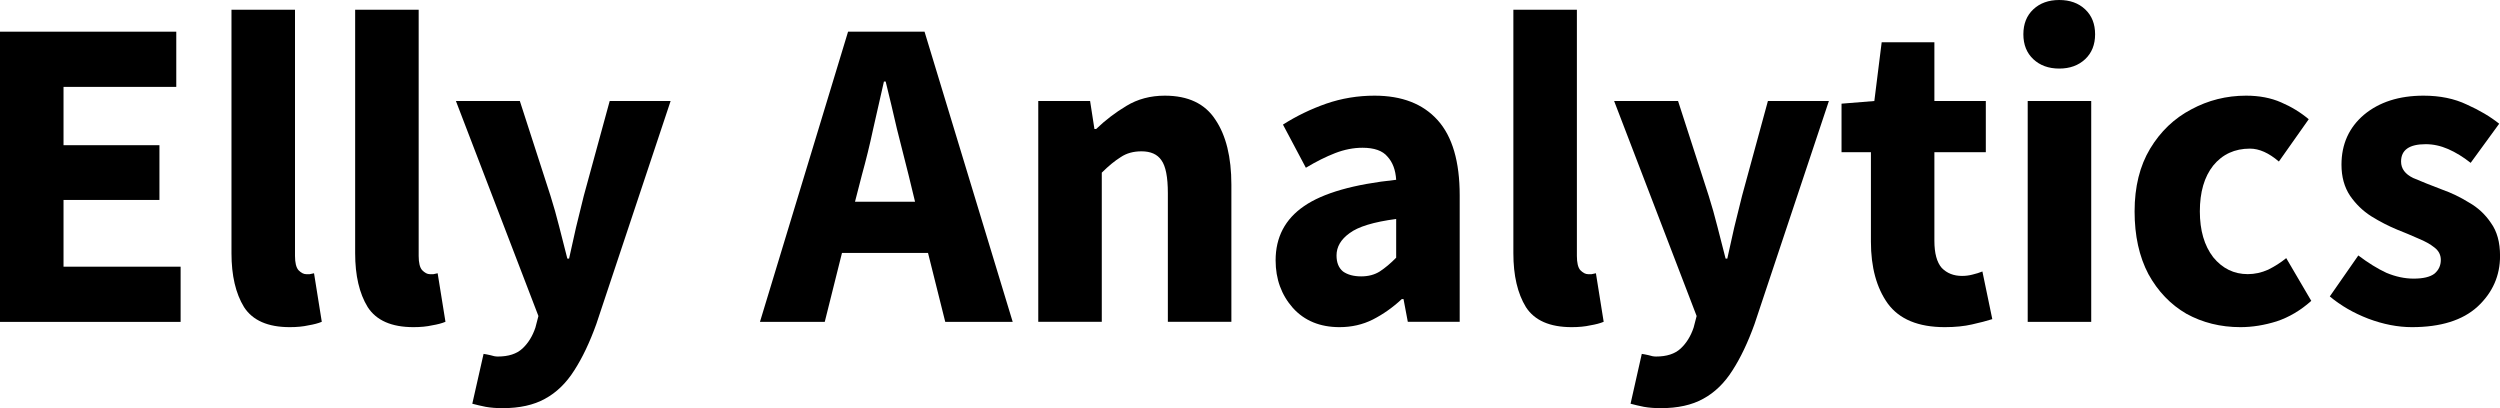 <svg width="49" height="8" viewBox="0 0 49 8" fill="none" xmlns="http://www.w3.org/2000/svg">
<g clip-path="url(#clip0_2242_17303)">
<path d="M0 6.309V0.621H3.455V1.703H1.245V2.846H3.125V3.919H1.245V5.227H3.54V6.309H0Z" fill="currentColor"/>
<path d="M5.68 6.412C5.251 6.412 4.952 6.281 4.783 6.019C4.619 5.752 4.537 5.4 4.537 4.963V0.191H5.782V5.016C5.782 5.15 5.805 5.243 5.85 5.295C5.901 5.347 5.951 5.374 6.002 5.374C6.03 5.374 6.053 5.374 6.07 5.374C6.092 5.368 6.121 5.362 6.155 5.356L6.307 6.307C6.239 6.336 6.152 6.359 6.044 6.377C5.943 6.4 5.821 6.412 5.68 6.412Z" fill="currentColor"/>
<path d="M8.104 6.412C7.675 6.412 7.376 6.281 7.207 6.019C7.043 5.752 6.961 5.4 6.961 4.963V0.191H8.206V5.016C8.206 5.15 8.228 5.243 8.274 5.295C8.324 5.347 8.375 5.374 8.426 5.374C8.454 5.374 8.477 5.374 8.494 5.374C8.516 5.368 8.545 5.362 8.578 5.356L8.731 6.307C8.663 6.336 8.576 6.359 8.468 6.377C8.367 6.4 8.245 6.412 8.104 6.412Z" fill="currentColor"/>
<path d="M9.85 8C9.726 8 9.616 7.991 9.52 7.974C9.43 7.956 9.342 7.936 9.257 7.913L9.478 6.936C9.517 6.942 9.562 6.95 9.613 6.962C9.664 6.979 9.712 6.988 9.757 6.988C9.966 6.988 10.127 6.936 10.24 6.831C10.353 6.726 10.437 6.59 10.494 6.421L10.553 6.194L8.936 1.98H10.189L10.79 3.839C10.852 4.036 10.909 4.237 10.96 4.441C11.01 4.644 11.064 4.854 11.12 5.069H11.154C11.199 4.865 11.245 4.662 11.29 4.458C11.341 4.249 11.391 4.042 11.442 3.839L11.95 1.98H13.144L11.688 6.351C11.558 6.712 11.414 7.014 11.256 7.259C11.098 7.509 10.906 7.695 10.68 7.817C10.46 7.939 10.183 8 9.85 8Z" fill="currentColor"/>
<path d="M16.893 3.43L16.758 3.954H17.935L17.808 3.43C17.734 3.145 17.658 2.843 17.579 2.523C17.506 2.203 17.432 1.895 17.359 1.598H17.325C17.257 1.901 17.187 2.212 17.113 2.532C17.046 2.846 16.972 3.145 16.893 3.43ZM14.895 6.309L16.622 0.621H18.121L19.849 6.309H18.527L18.189 4.957H16.503L16.165 6.309H14.895Z" fill="currentColor"/>
<path d="M20.35 6.307V1.98H21.366L21.451 2.529H21.484C21.665 2.355 21.863 2.204 22.077 2.076C22.297 1.942 22.549 1.875 22.831 1.875C23.288 1.875 23.618 2.032 23.822 2.346C24.03 2.654 24.135 3.079 24.135 3.62V6.307H22.89V3.786C22.89 3.472 22.848 3.256 22.763 3.14C22.684 3.024 22.554 2.966 22.373 2.966C22.215 2.966 22.08 3.003 21.967 3.079C21.854 3.149 21.73 3.25 21.595 3.384V6.307H20.35Z" fill="currentColor"/>
<path d="M26.255 6.412C25.872 6.412 25.567 6.286 25.341 6.036C25.115 5.78 25.002 5.469 25.002 5.103C25.002 4.649 25.188 4.294 25.561 4.039C25.933 3.783 26.535 3.611 27.365 3.524C27.353 3.332 27.297 3.181 27.195 3.07C27.099 2.954 26.936 2.896 26.704 2.896C26.529 2.896 26.351 2.931 26.171 3C25.99 3.07 25.798 3.166 25.595 3.288L25.146 2.442C25.411 2.273 25.694 2.137 25.993 2.032C26.297 1.927 26.614 1.875 26.941 1.875C27.478 1.875 27.89 2.035 28.178 2.355C28.466 2.675 28.61 3.166 28.61 3.829V6.307H27.593L27.509 5.862H27.475C27.3 6.025 27.111 6.159 26.907 6.263C26.71 6.362 26.492 6.412 26.255 6.412ZM26.679 5.417C26.82 5.417 26.941 5.385 27.043 5.321C27.15 5.251 27.257 5.161 27.365 5.051V4.292C26.924 4.35 26.619 4.443 26.45 4.571C26.281 4.693 26.196 4.838 26.196 5.007C26.196 5.147 26.238 5.251 26.323 5.321C26.413 5.385 26.532 5.417 26.679 5.417Z" fill="currentColor"/>
<path d="M30.805 6.412C30.376 6.412 30.077 6.281 29.908 6.019C29.744 5.752 29.662 5.4 29.662 4.963V0.191H30.907V5.016C30.907 5.15 30.929 5.243 30.974 5.295C31.025 5.347 31.076 5.374 31.127 5.374C31.155 5.374 31.178 5.374 31.195 5.374C31.218 5.368 31.246 5.362 31.28 5.356L31.432 6.307C31.364 6.336 31.277 6.359 31.169 6.377C31.068 6.4 30.946 6.412 30.805 6.412Z" fill="currentColor"/>
<path d="M32.551 8C32.427 8 32.317 7.991 32.221 7.974C32.131 7.956 32.043 7.936 31.959 7.913L32.179 6.936C32.218 6.942 32.263 6.95 32.314 6.962C32.365 6.979 32.413 6.988 32.458 6.988C32.667 6.988 32.828 6.936 32.941 6.831C33.054 6.726 33.138 6.59 33.195 6.421L33.254 6.194L31.637 1.98H32.89L33.491 3.839C33.553 4.036 33.61 4.237 33.661 4.441C33.712 4.644 33.765 4.854 33.822 5.069H33.855C33.901 4.865 33.946 4.662 33.991 4.458C34.042 4.249 34.093 4.042 34.144 3.839L34.651 1.98H35.846L34.389 6.351C34.259 6.712 34.115 7.014 33.957 7.259C33.799 7.509 33.607 7.695 33.381 7.817C33.161 7.939 32.884 8 32.551 8Z" fill="currentColor"/>
<path d="M38.118 6.412C37.598 6.412 37.226 6.257 37 5.949C36.78 5.641 36.67 5.237 36.67 4.737V2.983H36.094V2.032L36.737 1.98L36.881 0.828H37.914V1.98H38.922V2.983H37.914V4.719C37.914 4.963 37.962 5.141 38.058 5.251C38.16 5.356 38.293 5.408 38.456 5.408C38.524 5.408 38.592 5.4 38.66 5.382C38.733 5.365 38.798 5.344 38.855 5.321L39.049 6.255C38.942 6.289 38.809 6.324 38.651 6.359C38.499 6.394 38.321 6.412 38.118 6.412Z" fill="currentColor"/>
<path d="M39.743 6.308V1.98H40.988V6.308H39.743ZM40.361 1.344C40.152 1.344 39.983 1.282 39.853 1.16C39.723 1.038 39.658 0.875 39.658 0.672C39.658 0.468 39.723 0.305 39.853 0.183C39.983 0.061 40.152 0 40.361 0C40.57 0 40.739 0.061 40.869 0.183C40.999 0.305 41.064 0.468 41.064 0.672C41.064 0.875 40.999 1.038 40.869 1.16C40.739 1.282 40.57 1.344 40.361 1.344Z" fill="currentColor"/>
<path d="M43.913 6.412C43.523 6.412 43.17 6.324 42.854 6.15C42.544 5.97 42.295 5.711 42.109 5.373C41.928 5.03 41.838 4.62 41.838 4.143C41.838 3.661 41.94 3.25 42.143 2.913C42.346 2.576 42.614 2.32 42.947 2.145C43.28 1.965 43.639 1.875 44.023 1.875C44.282 1.875 44.511 1.919 44.709 2.006C44.912 2.093 45.093 2.204 45.251 2.337L44.666 3.166C44.469 2.997 44.28 2.913 44.099 2.913C43.8 2.913 43.56 3.024 43.379 3.245C43.204 3.466 43.117 3.765 43.117 4.143C43.117 4.515 43.204 4.815 43.379 5.042C43.56 5.263 43.785 5.373 44.057 5.373C44.192 5.373 44.325 5.344 44.455 5.286C44.584 5.222 44.703 5.147 44.81 5.059L45.301 5.897C45.093 6.083 44.867 6.217 44.624 6.298C44.381 6.374 44.144 6.412 43.913 6.412Z" fill="currentColor"/>
<path d="M47.273 6.412C46.997 6.412 46.711 6.356 46.418 6.246C46.13 6.135 45.879 5.99 45.664 5.81L46.223 5.007C46.415 5.152 46.598 5.266 46.773 5.347C46.954 5.423 47.132 5.461 47.307 5.461C47.493 5.461 47.629 5.429 47.714 5.365C47.798 5.295 47.84 5.205 47.84 5.094C47.84 4.995 47.798 4.914 47.714 4.85C47.634 4.786 47.53 4.728 47.4 4.675C47.27 4.617 47.132 4.559 46.985 4.501C46.816 4.431 46.646 4.344 46.477 4.239C46.313 4.135 46.175 4.001 46.062 3.838C45.949 3.669 45.893 3.466 45.893 3.227C45.893 2.826 46.04 2.5 46.333 2.25C46.633 2 47.022 1.875 47.502 1.875C47.824 1.875 48.106 1.933 48.349 2.049C48.597 2.16 48.809 2.285 48.984 2.425L48.425 3.192C48.278 3.076 48.131 2.986 47.985 2.922C47.838 2.858 47.691 2.826 47.544 2.826C47.222 2.826 47.061 2.939 47.061 3.166C47.061 3.306 47.141 3.413 47.299 3.489C47.462 3.559 47.651 3.634 47.866 3.716C48.047 3.78 48.222 3.864 48.391 3.969C48.566 4.068 48.71 4.201 48.823 4.37C48.941 4.533 49.001 4.748 49.001 5.016C49.001 5.405 48.854 5.737 48.56 6.01C48.267 6.278 47.838 6.412 47.273 6.412Z" fill="currentColor"/>
</g>
<defs>
<clipPath id="clip0_2242_17303">
<rect width="49" height="8" fill="currentColor"/>
</clipPath>
</defs>
</svg>
